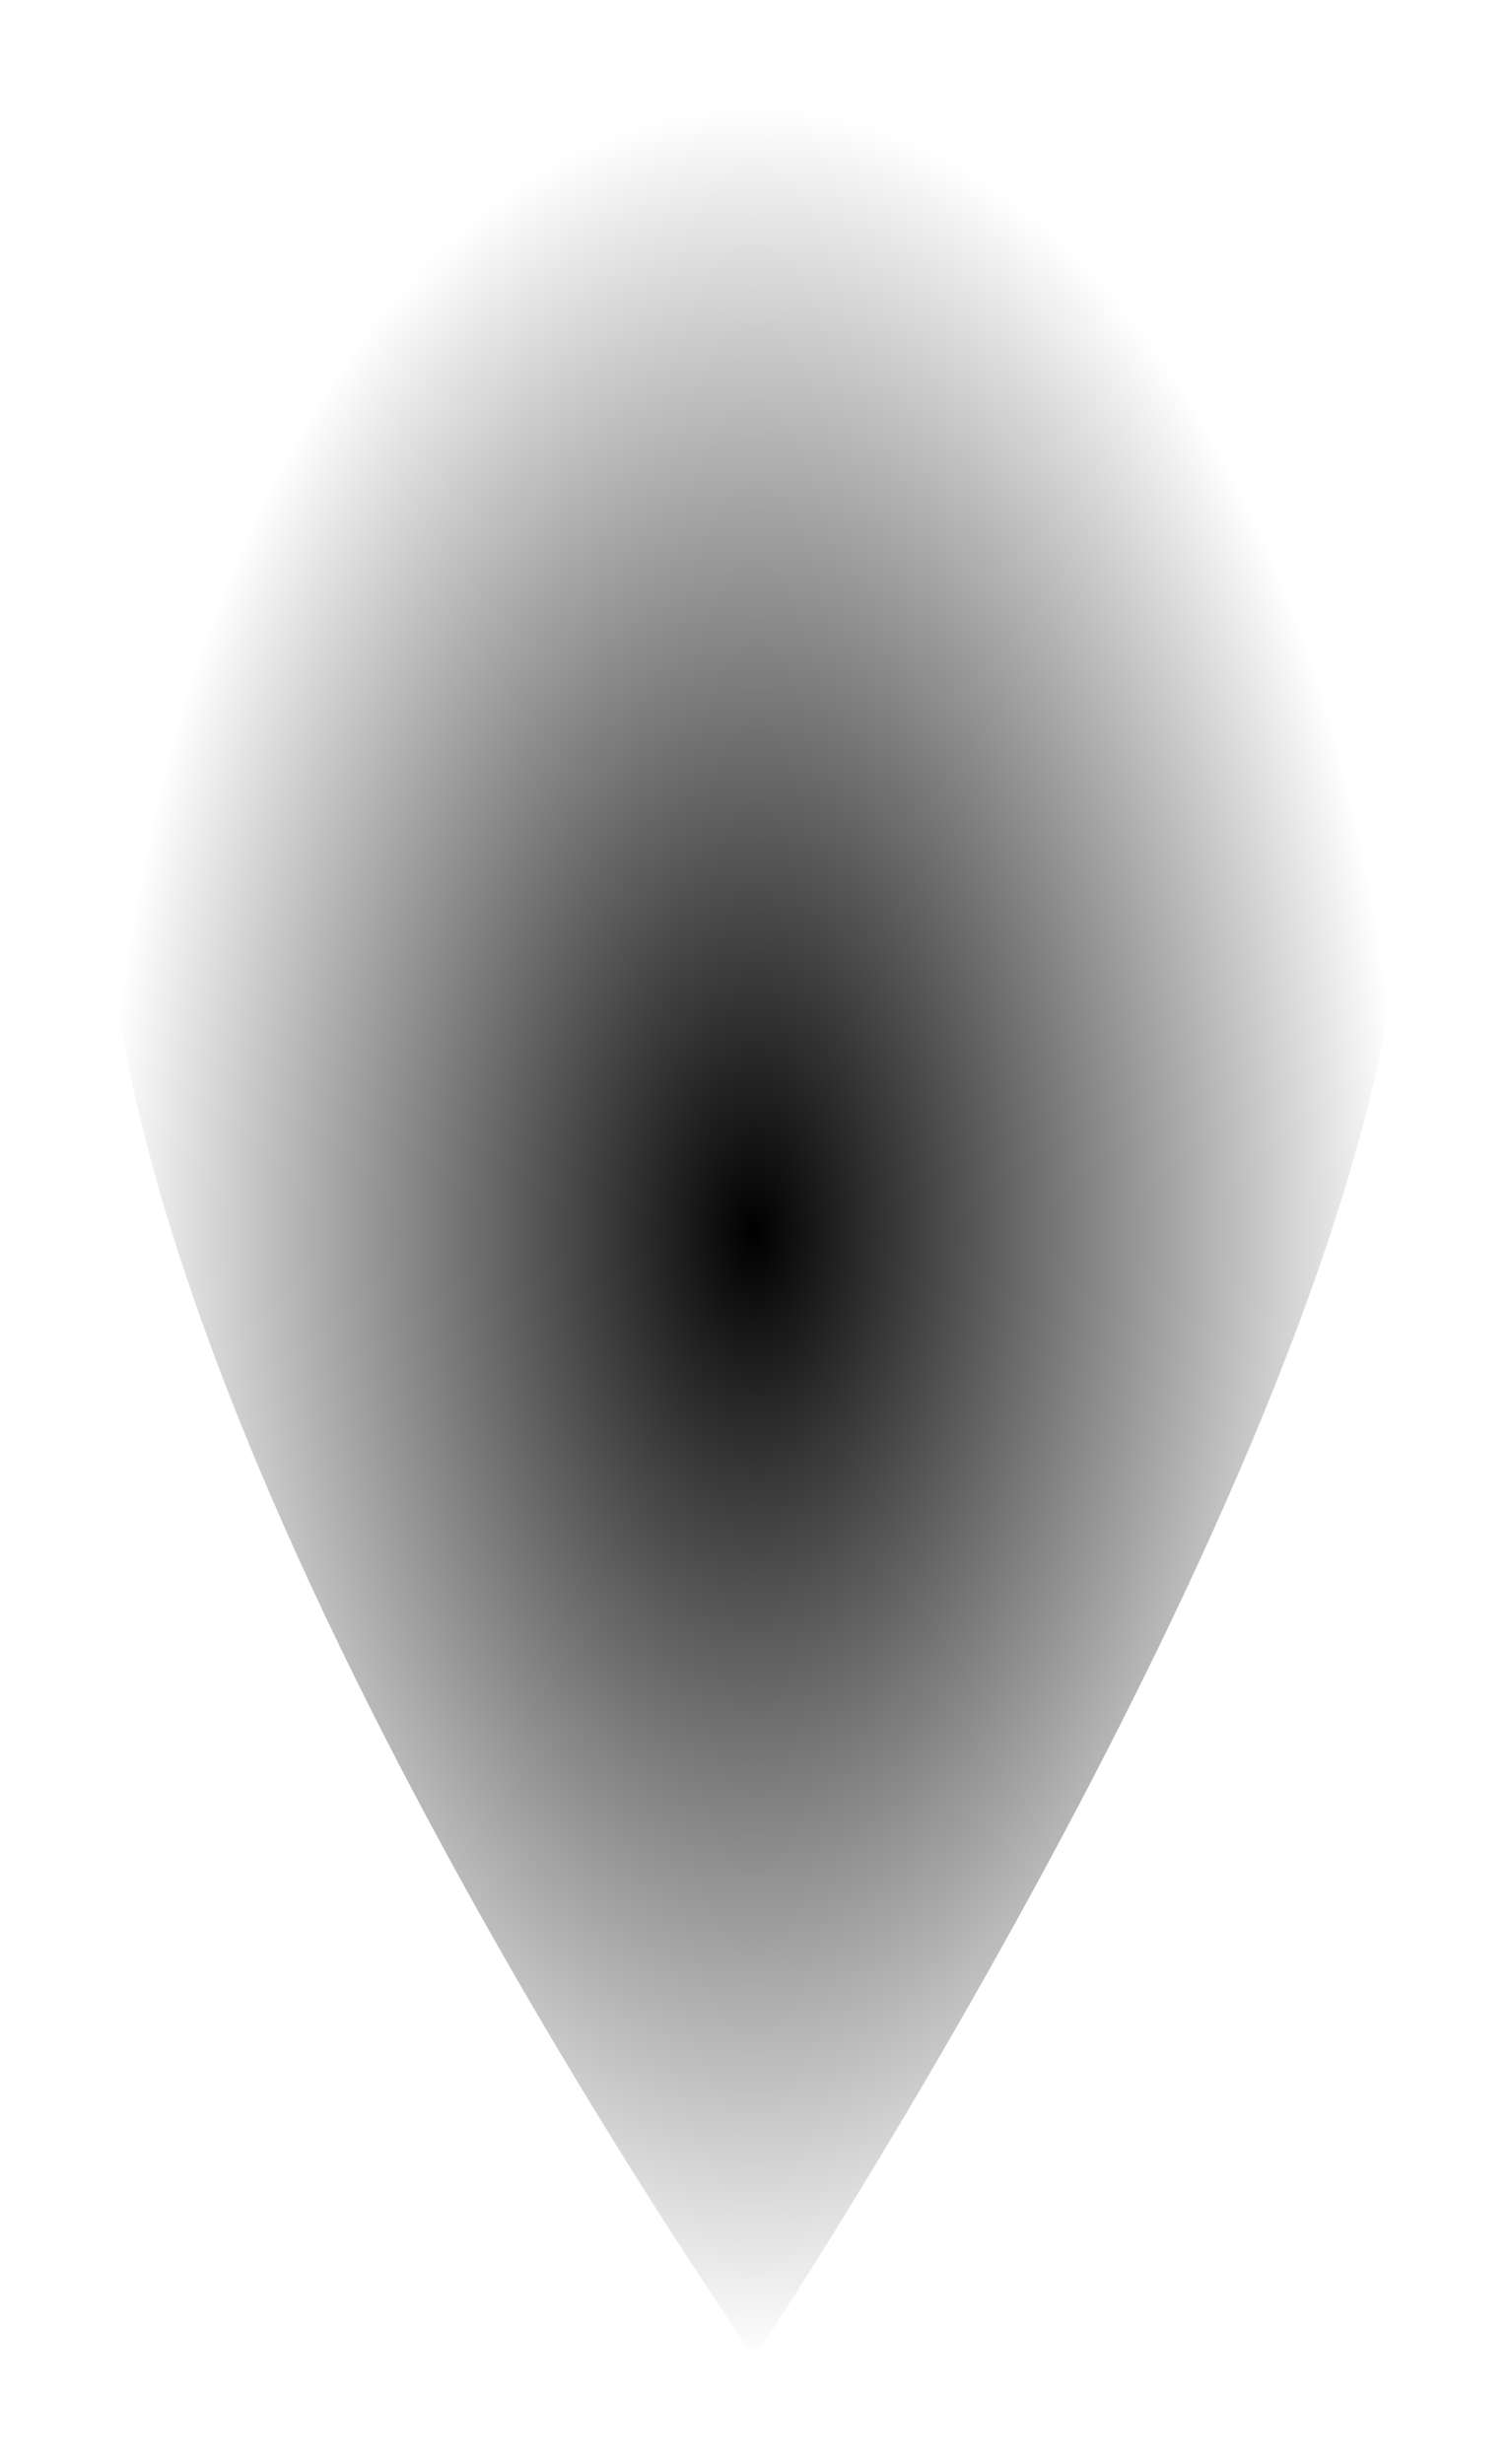 <?xml version="1.0" encoding="UTF-8" standalone="no"?>
<svg
   xmlns:dc="http://purl.org/dc/elements/1.1/"
   xmlns:cc="http://creativecommons.org/ns#"
   xmlns:rdf="http://www.w3.org/1999/02/22-rdf-syntax-ns#"
   xmlns:svg="http://www.w3.org/2000/svg"
   xmlns="http://www.w3.org/2000/svg"
   xmlns:xlink="http://www.w3.org/1999/xlink"
   width="17.712mm"
   height="28.919mm"
   viewBox="0 0 62.76 102.469"
   id="svg3680"
   version="1.1">
  <defs
     id="defs3682">
    <linearGradient
       id="linearGradient4160">
      <stop
         id="stop4162"
         offset="0"
         style="stop-color:#000000;stop-opacity:1;" />
      <stop
         id="stop4164"
         offset="1"
         style="stop-color:#000000;stop-opacity:0;" />
    </linearGradient>
    <radialGradient
       gradientUnits="userSpaceOnUse"
       gradientTransform="matrix(1,0,0,1.737,0,-52.906)"
       r="26.954"
       fy="71.826"
       fx="-507.77"
       cy="71.826"
       cx="-507.77"
       id="radialGradient4168"
       xlink:href="#linearGradient4160" />
  </defs>
  <g
     id="layer1"
     transform="translate(539.15,-20.591)">
    <path
       d="m -480.816,56.574 c 0,21.543 -26.955,62.06 -26.955,62.06 0,0 -26.954,-38.471 -26.954,-62.06 0,-17.427 12.069,-31.558 26.954,-31.558 14.887,0 26.955,14.13 26.955,31.558 z"
       style="opacity:1;fill-opacity:1;stroke:none;stroke-width:1.151;stroke-linecap:butt;stroke-linejoin:round;stroke-miterlimit:10;stroke-dasharray:none;stroke-opacity:1;fill-rule:nonzero;fill:url(#radialGradient4168)"
       id="path3740-2" />
  </g>
</svg>
